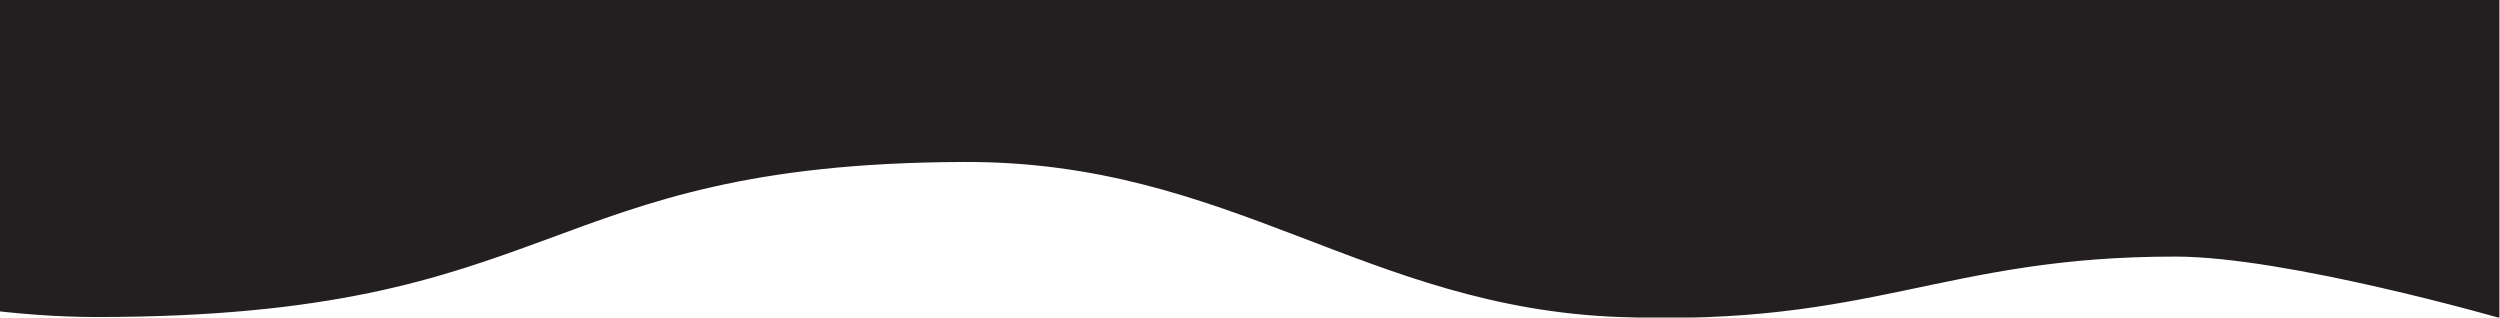 <?xml version="1.0" encoding="UTF-8" standalone="no"?>
<svg
   version="1.1"
   id="Layer_1"
   x="0px"
   y="0px"
   viewBox="0 0 1440 182.881"
   xml:space="preserve"
   sodipodi:docname="bg-wave-min.svg"
   inkscape:version="1.2 (dc2aeda, 2022-05-15)"
   width="1440"
   height="182.881"
   xmlns:inkscape="http://www.inkscape.org/namespaces/inkscape"
   xmlns:sodipodi="http://sodipodi.sourceforge.net/DTD/sodipodi-0.dtd"
   xmlns="http://www.w3.org/2000/svg"
   xmlns:svg="http://www.w3.org/2000/svg"><defs
   id="defs5421"><clipPath
     clipPathUnits="userSpaceOnUse"
     id="clipPath230"><path
       d="M 0,0 H 841.89 V 841.89 H 0 Z"
       clip-rule="evenodd"
       id="path228" /></clipPath><clipPath
     clipPathUnits="userSpaceOnUse"
     id="clipPath230-4"><path
       d="M 0,0 H 841.89 V 841.89 H 0 Z"
       clip-rule="evenodd"
       id="path228-1" /></clipPath><clipPath
     clipPathUnits="userSpaceOnUse"
     id="clipPath230-2"><path
       d="M 0,0 H 841.89 V 841.89 H 0 Z"
       clip-rule="evenodd"
       id="path228-2" /></clipPath><clipPath
     clipPathUnits="userSpaceOnUse"
     id="clipPath230-40"><path
       d="M 0,0 H 841.89 V 841.89 H 0 Z"
       clip-rule="evenodd"
       id="path228-0" /></clipPath></defs><sodipodi:namedview
   id="namedview5419"
   pagecolor="#505050"
   bordercolor="#eeeeee"
   borderopacity="0"
   inkscape:showpageshadow="0"
   inkscape:pageopacity="0"
   inkscape:pagecheckerboard="0"
   inkscape:deskcolor="#505050"
   showgrid="false"
   inkscape:zoom="0.31598554"
   inkscape:cx="558.56987"
   inkscape:cy="-71.20579"
   inkscape:window-width="1800"
   inkscape:window-height="1097"
   inkscape:window-x="58"
   inkscape:window-y="1124"
   inkscape:window-maximized="1"
   inkscape:current-layer="Layer_1" />

<g
   id="g224"
   transform="matrix(1.333,0,0,-1.333,0,1123.821)"><g
     id="g226"
     clip-path="url(#clipPath230)" /></g><g
   id="g4007"
   transform="matrix(-1.333,0,0,-1.333,2245.042,1122.52)" /><g
   id="g224-9"
   transform="matrix(1.71,0,0,-1.333,0,1122.52)"><g
     id="g226-3"
     clip-path="url(#clipPath230-40)" /></g><g
   id="g4201"
   transform="matrix(1.71,0,0,-1.333,1440,1122.52)"><g
     id="g4199"
     clip-path="url(#clipPath230-40)" /></g><g
   id="g4207"
   transform="matrix(1.71,0,0,-1.333,-1440,1122.52)"><g
     id="g4205"
     clip-path="url(#clipPath230-40)" /></g><g
   inkscape:groupmode="layer"
   id="layer1"
   inkscape:label="Layer 1"><path
     id="path232"
     style="fill:#231f20;fill-opacity:1;fill-rule:evenodd;stroke:none"
     inkscape:label="path232"
     d="M -841.905,1178.87 V 705.111 h 32.472 c 157.655,0 147.762,66.385 292.202,67.006 89.927,0.386 135.191,-62.905 220.786,-67.006 85.758,-4.109 90.493,26.267 168.998,26.114 54.3,-3.455 105.673,-26.114 159.919,-26.114 157.655,0 147.762,66.385 292.202,67.006 89.927,0.386 135.191,-62.905 220.786,-67.006 85.758,-4.109 109.032,26.267 187.537,26.114 37.195,-0.073 108.909,-26.496 108.909,-26.496 V 1178.87 H -4.9792791e-6 Z"
     transform="matrix(1.71,0,0,-1.333,8.5167442e-6,1122.52)"
     sodipodi:nodetypes="ccsccccccccccc" /></g></svg>
